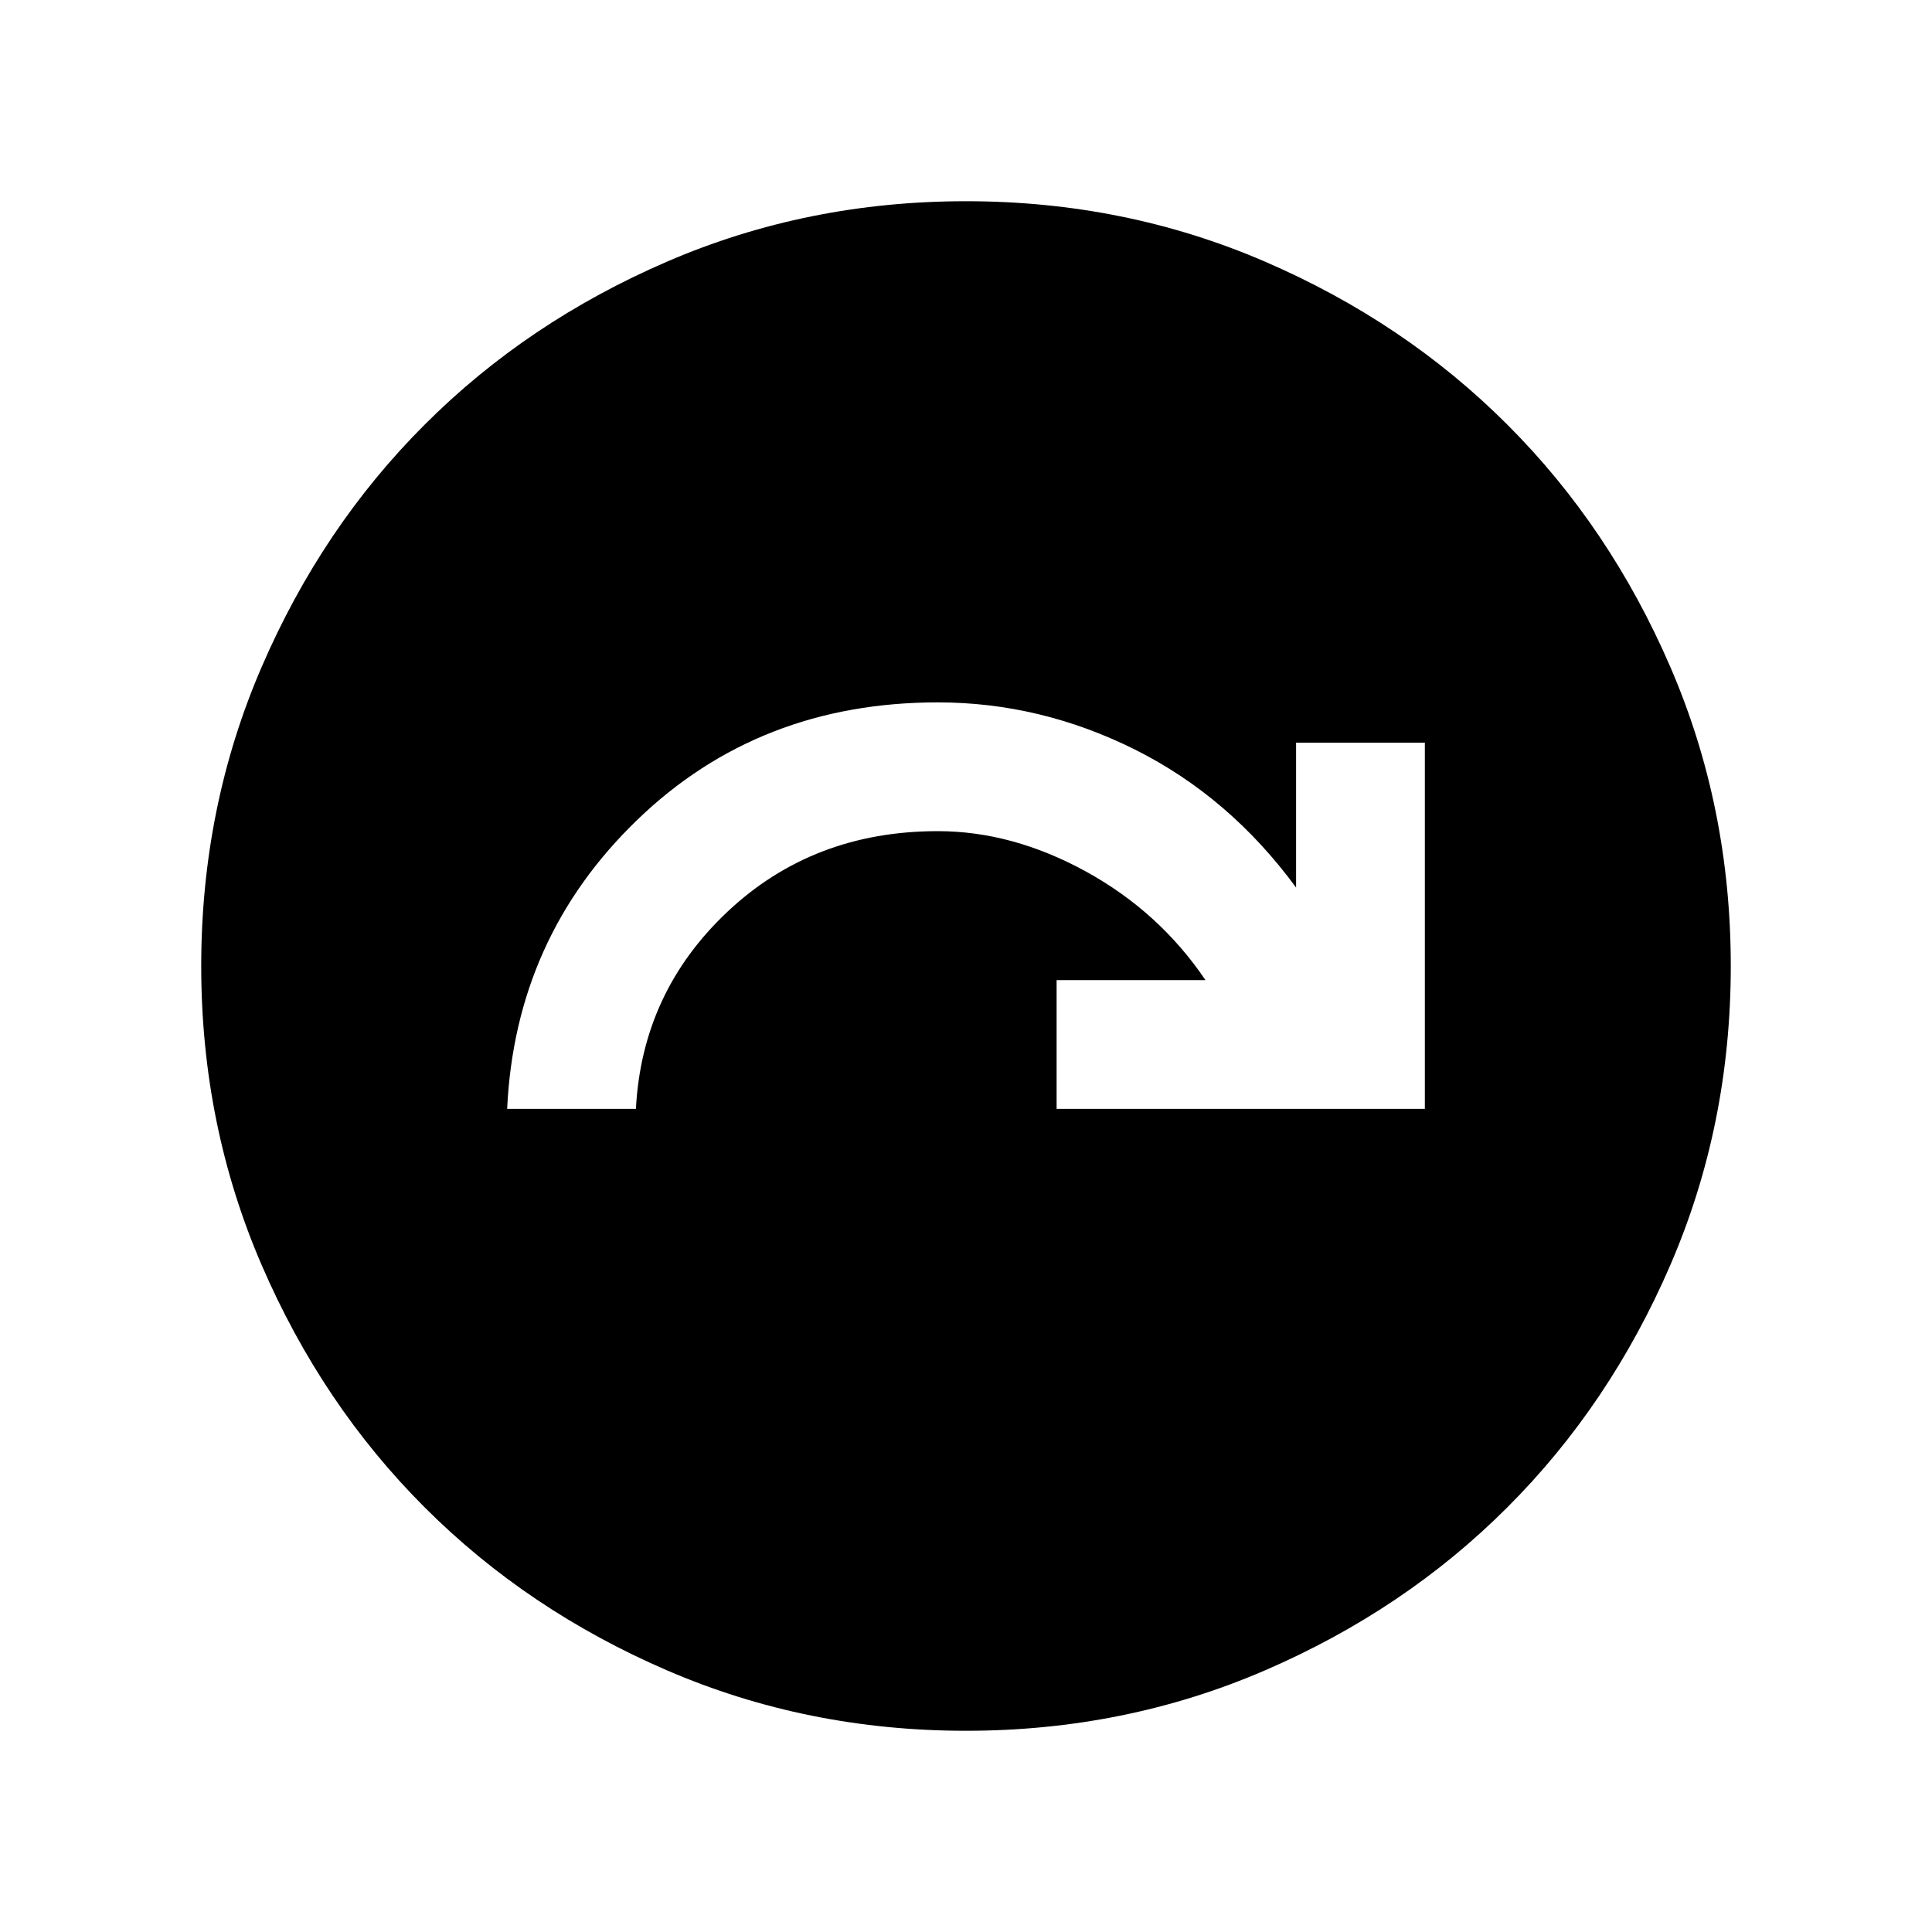 <svg xmlns="http://www.w3.org/2000/svg" height="20" width="20"><path d="M10 17.917Q8.354 17.917 6.906 17.292Q5.458 16.667 4.396 15.604Q3.333 14.542 2.708 13.094Q2.083 11.646 2.083 10Q2.083 8.354 2.708 6.906Q3.333 5.458 4.396 4.396Q5.458 3.333 6.906 2.708Q8.354 2.083 10 2.083Q11.646 2.083 13.094 2.708Q14.542 3.333 15.604 4.396Q16.667 5.458 17.292 6.906Q17.917 8.354 17.917 10Q17.917 11.646 17.292 13.094Q16.667 14.542 15.604 15.604Q14.542 16.667 13.094 17.292Q11.646 17.917 10 17.917ZM5.25 11.479H6.583Q6.646 10.271 7.531 9.438Q8.417 8.604 9.708 8.604Q10.479 8.604 11.24 9.021Q12 9.438 12.479 10.146H10.938V11.479H14.75V7.688H13.417V9.188Q12.729 8.25 11.75 7.76Q10.771 7.271 9.708 7.271Q7.854 7.271 6.594 8.49Q5.333 9.708 5.25 11.479Z"/></svg>